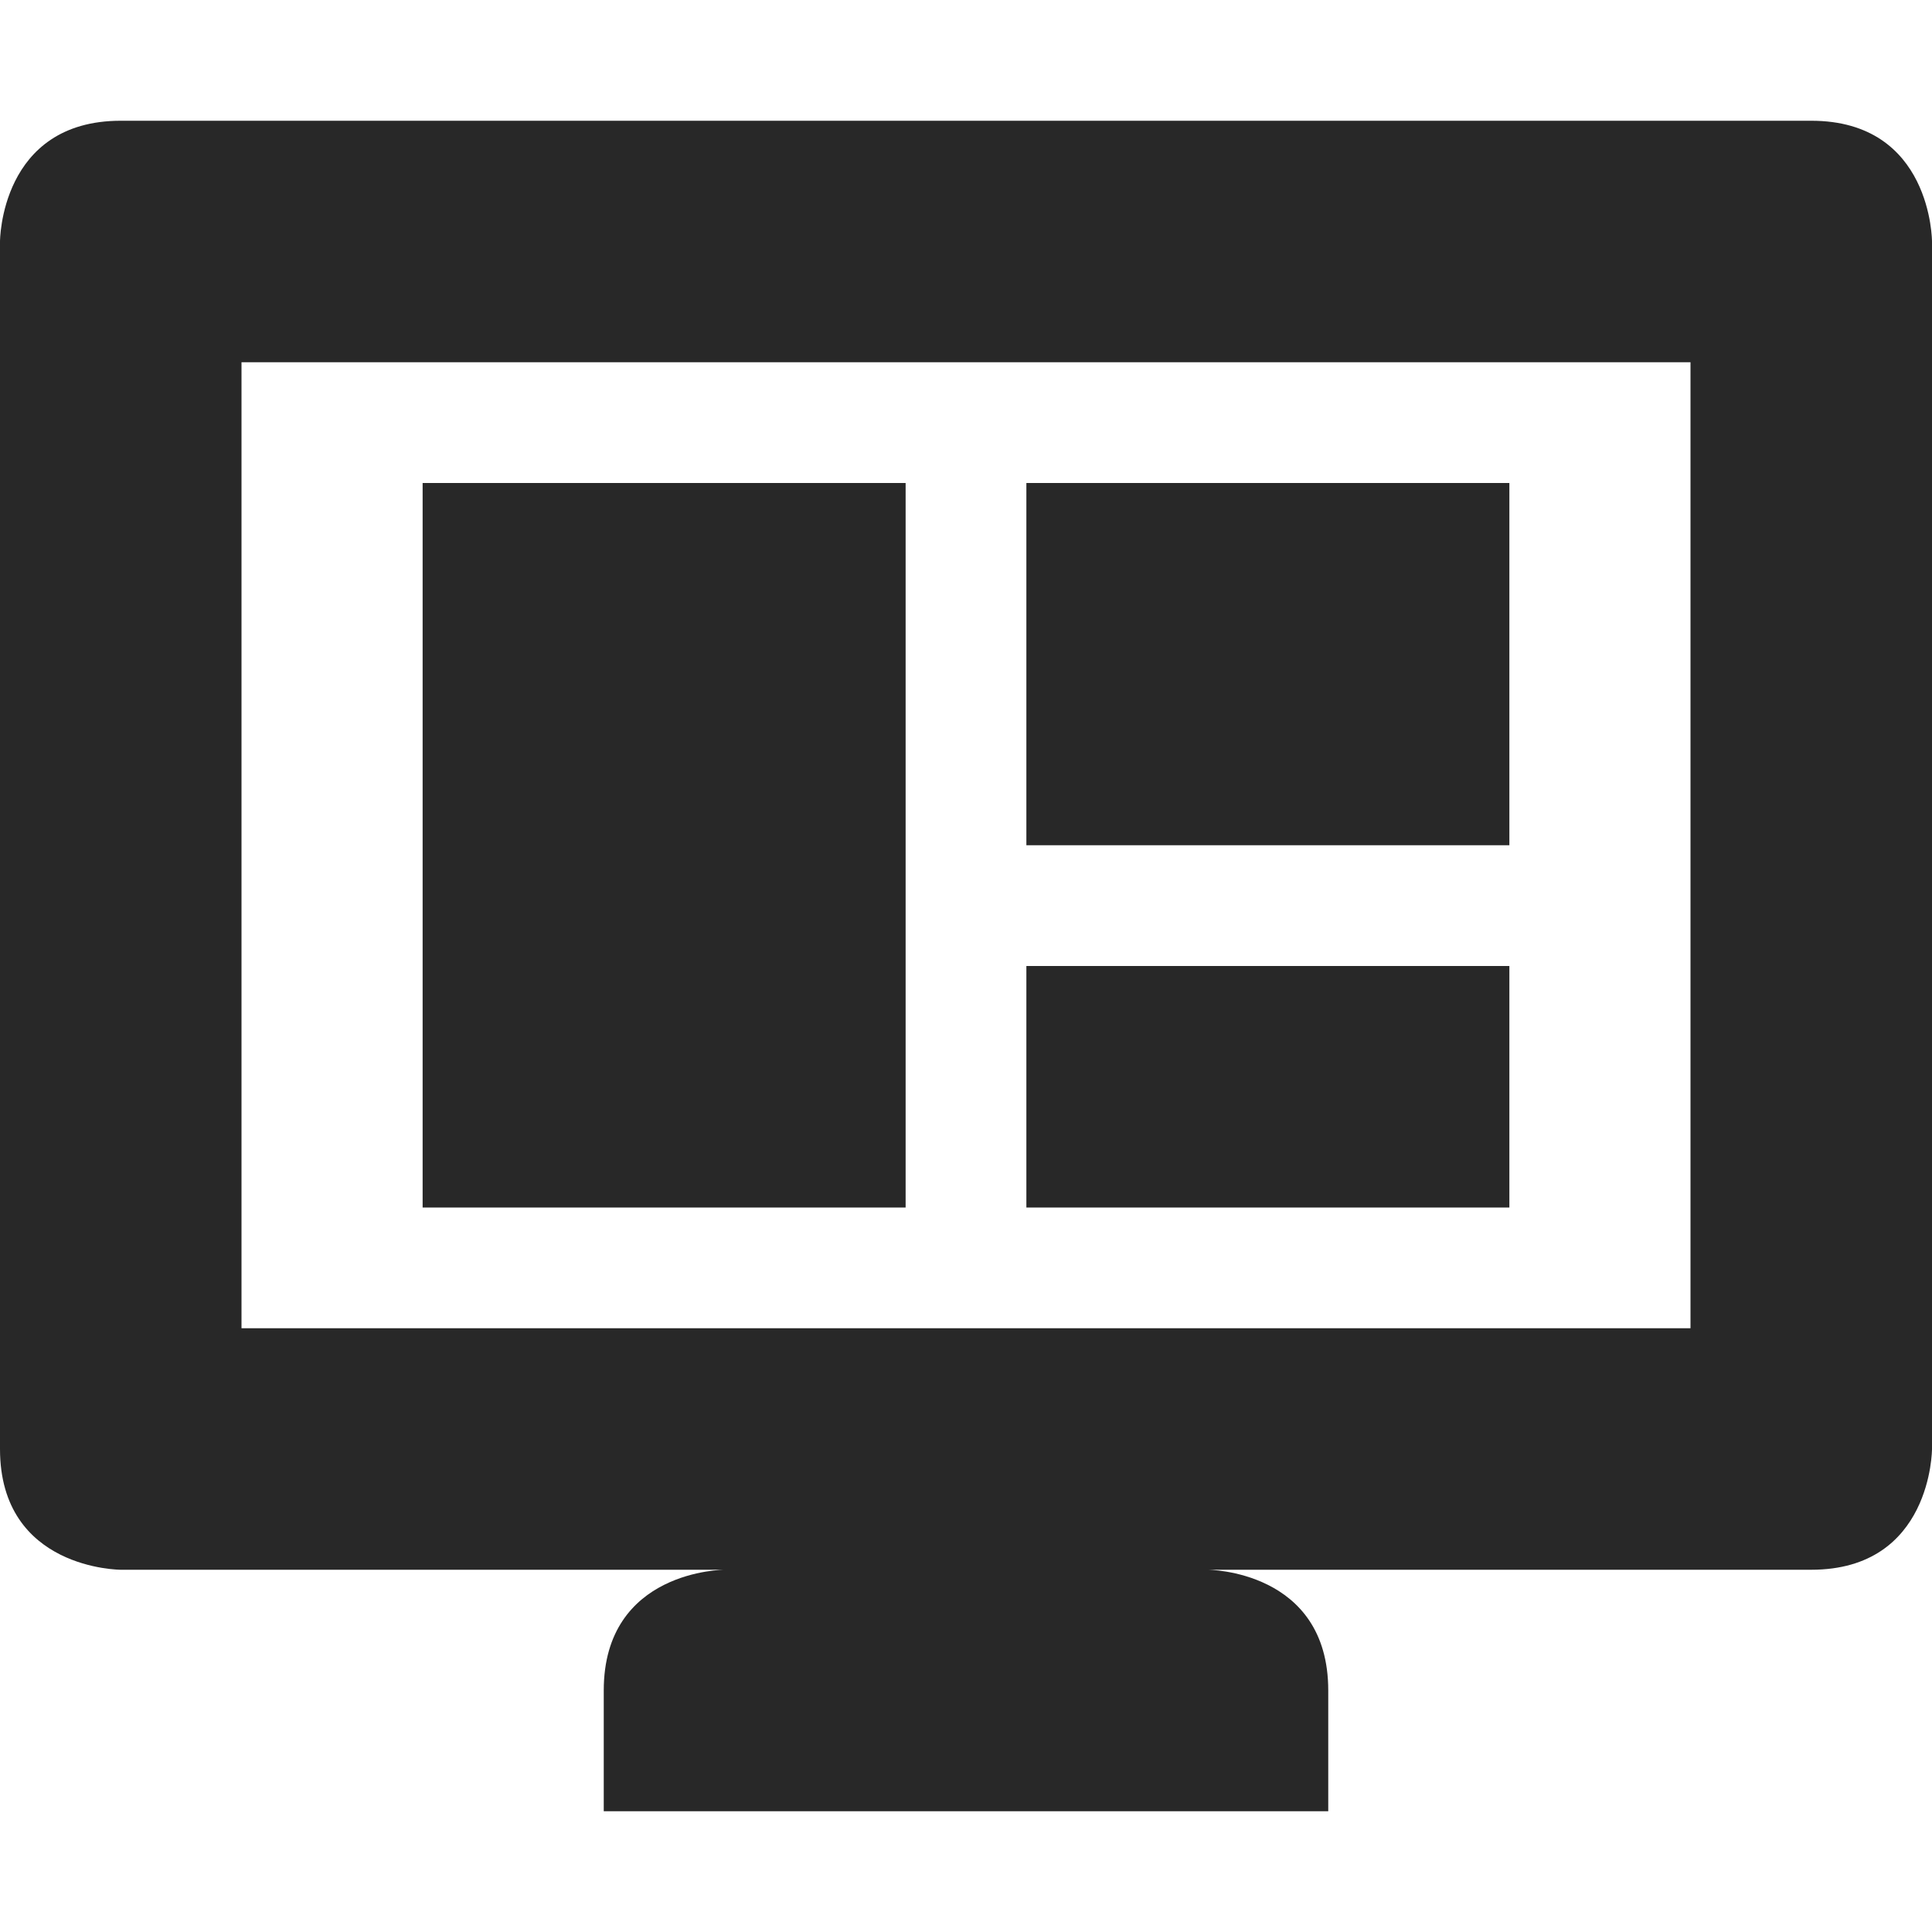 <svg width="16" height="16" version="1.1" xmlns="http://www.w3.org/2000/svg">
  <defs>
    <style id="current-color-scheme" type="text/css">.ColorScheme-Text { color:#282828; } .ColorScheme-Highlight { color:#458588; }</style>
  </defs>
  <path class="ColorScheme-Text" d="m1 1c-1 0-1 1-1 1v10c0 1 1 1 1 1h5s-1 0-1 1v1h6v-1c0-1-1-1-1-1h5c1 0 1-1 1-1v-10s0-1-1-1zm1 2h12v8h-12zm1.5 1v6h4v-6zm5 0v3h4v-3zm0 4v2h4v-2z" fill="currentColor"/>
</svg>
